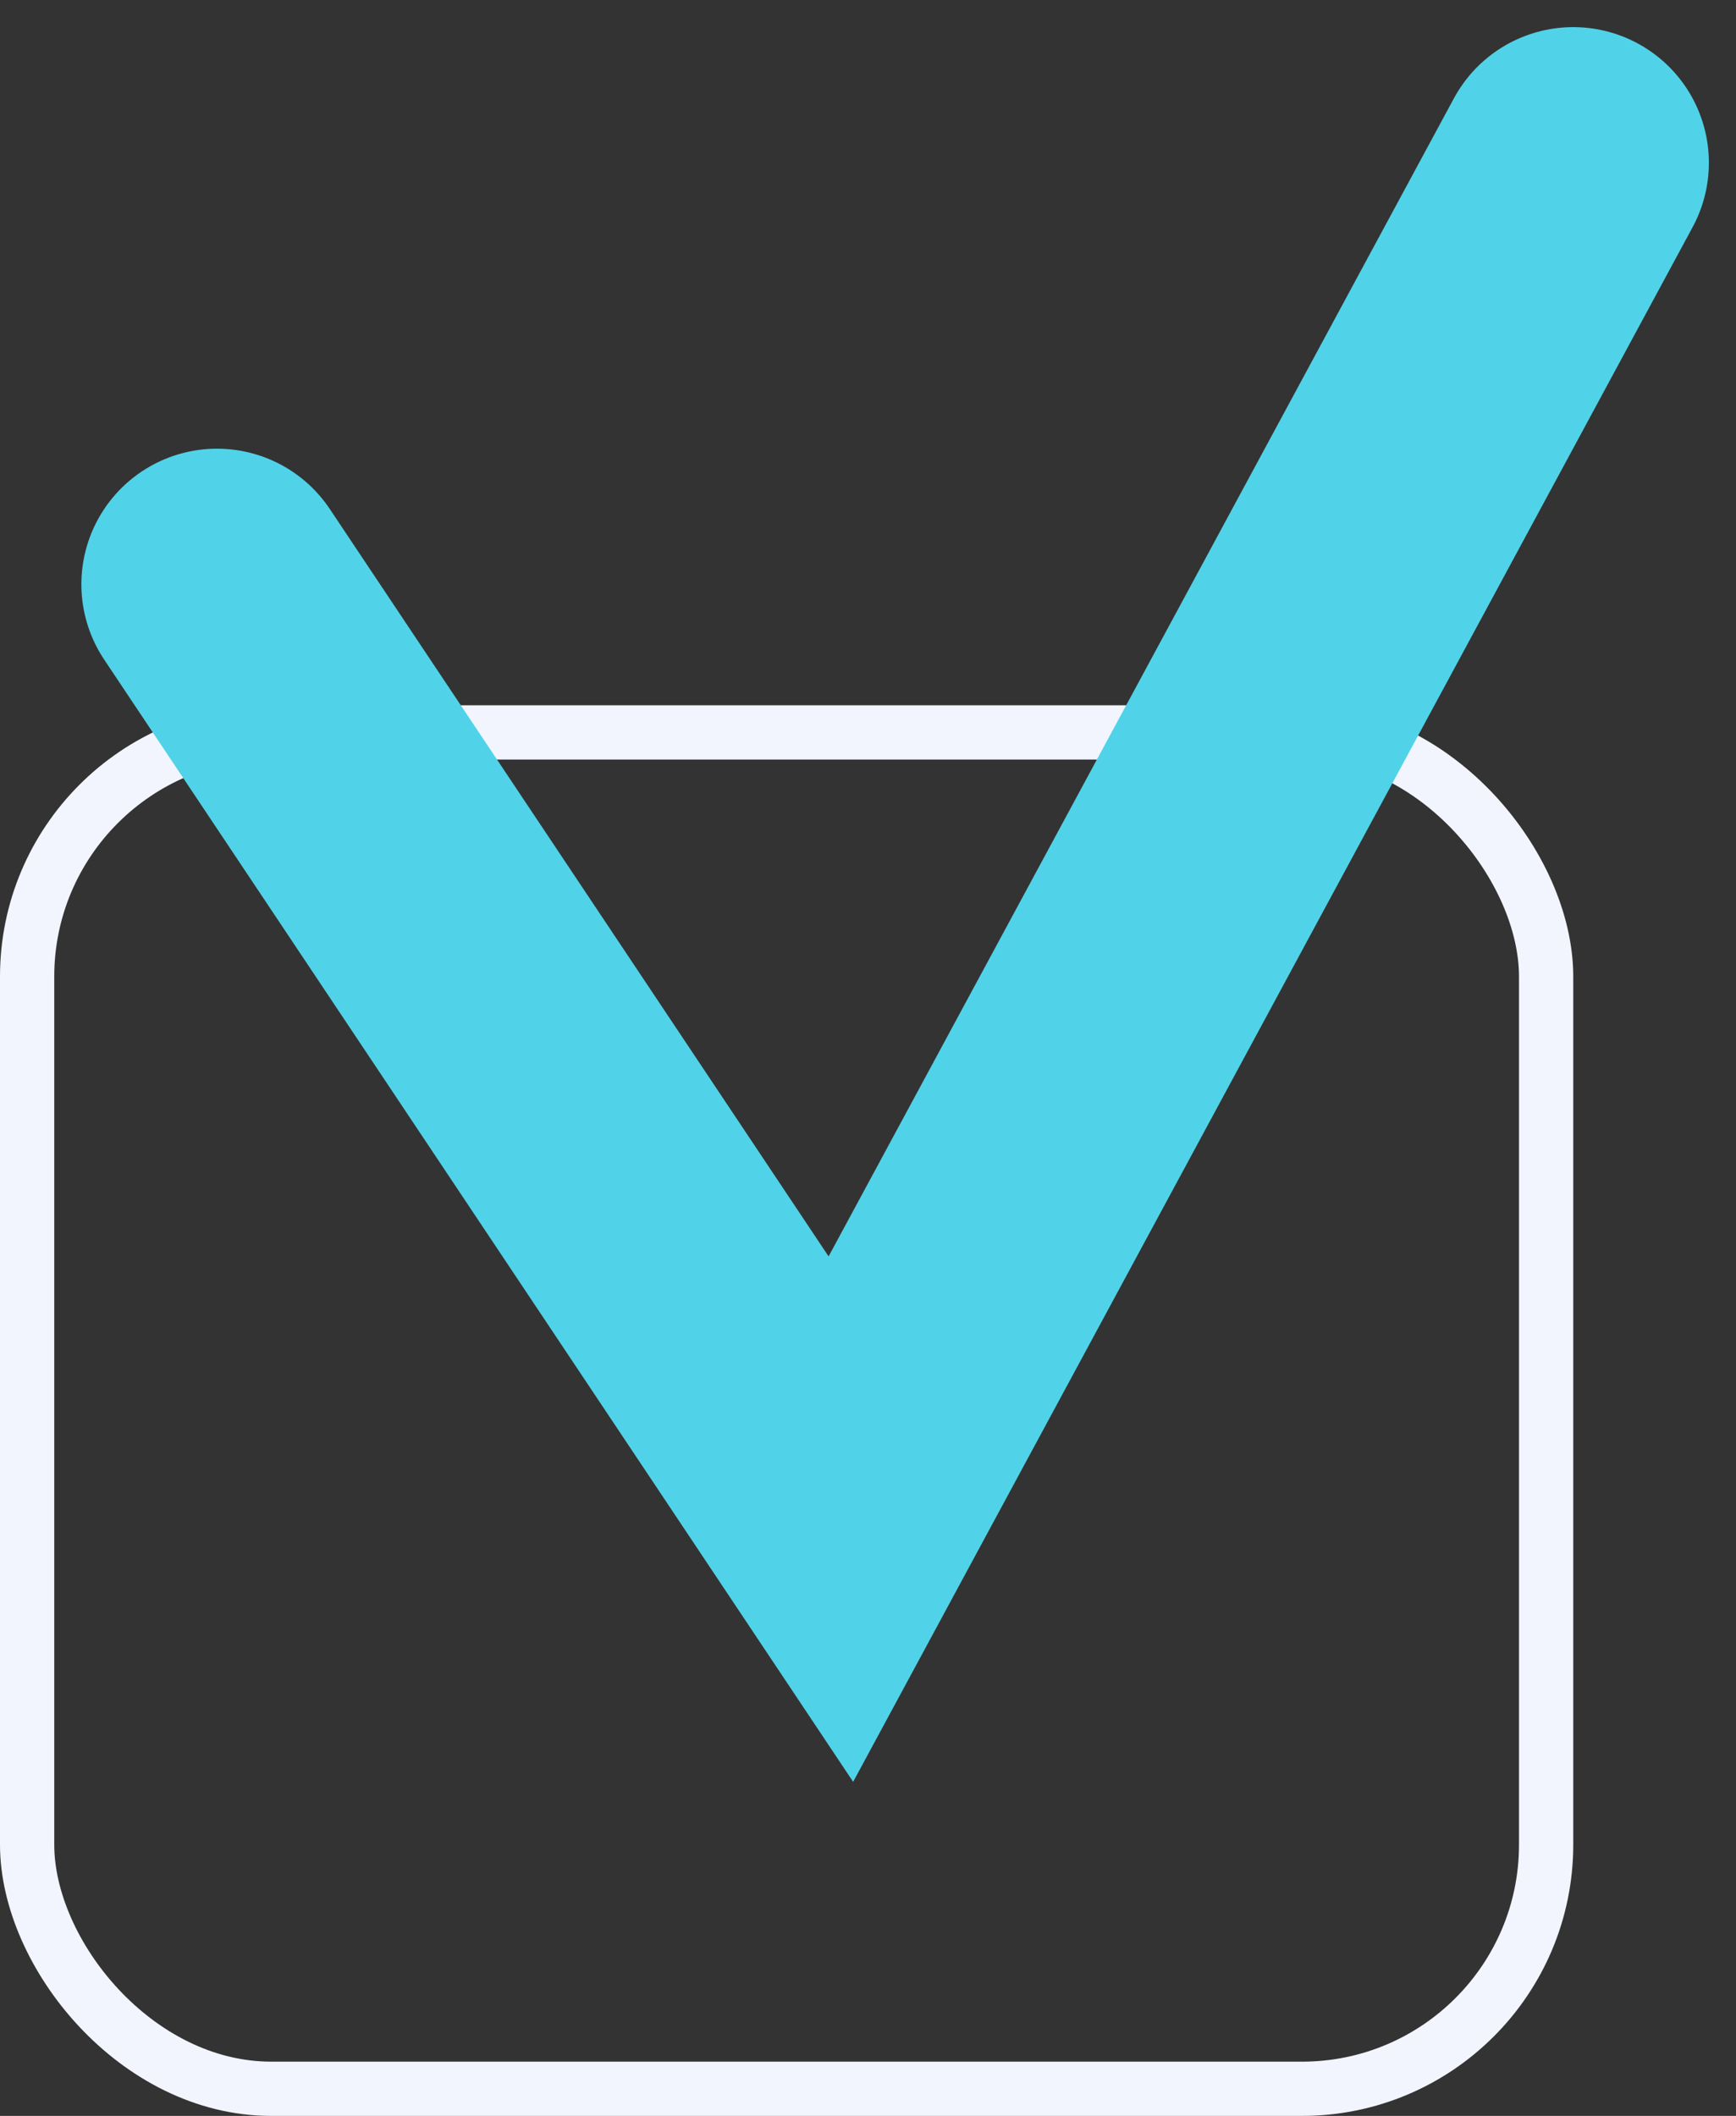 <svg width="32" height="39" viewBox="0 0 32 39" fill="none" xmlns="http://www.w3.org/2000/svg">
<rect x="0" y="0" width="32" height="39" fill="#333333" stroke="none"/>
<rect x="0.5" y="13.5" width="28" height="25" rx="4.5" stroke="#F2F5FE"/>
<path d="M4 10.77L15.5 28L29 3" stroke="#50D3E8" stroke-width="5" stroke-linecap="round"/>
</svg>
